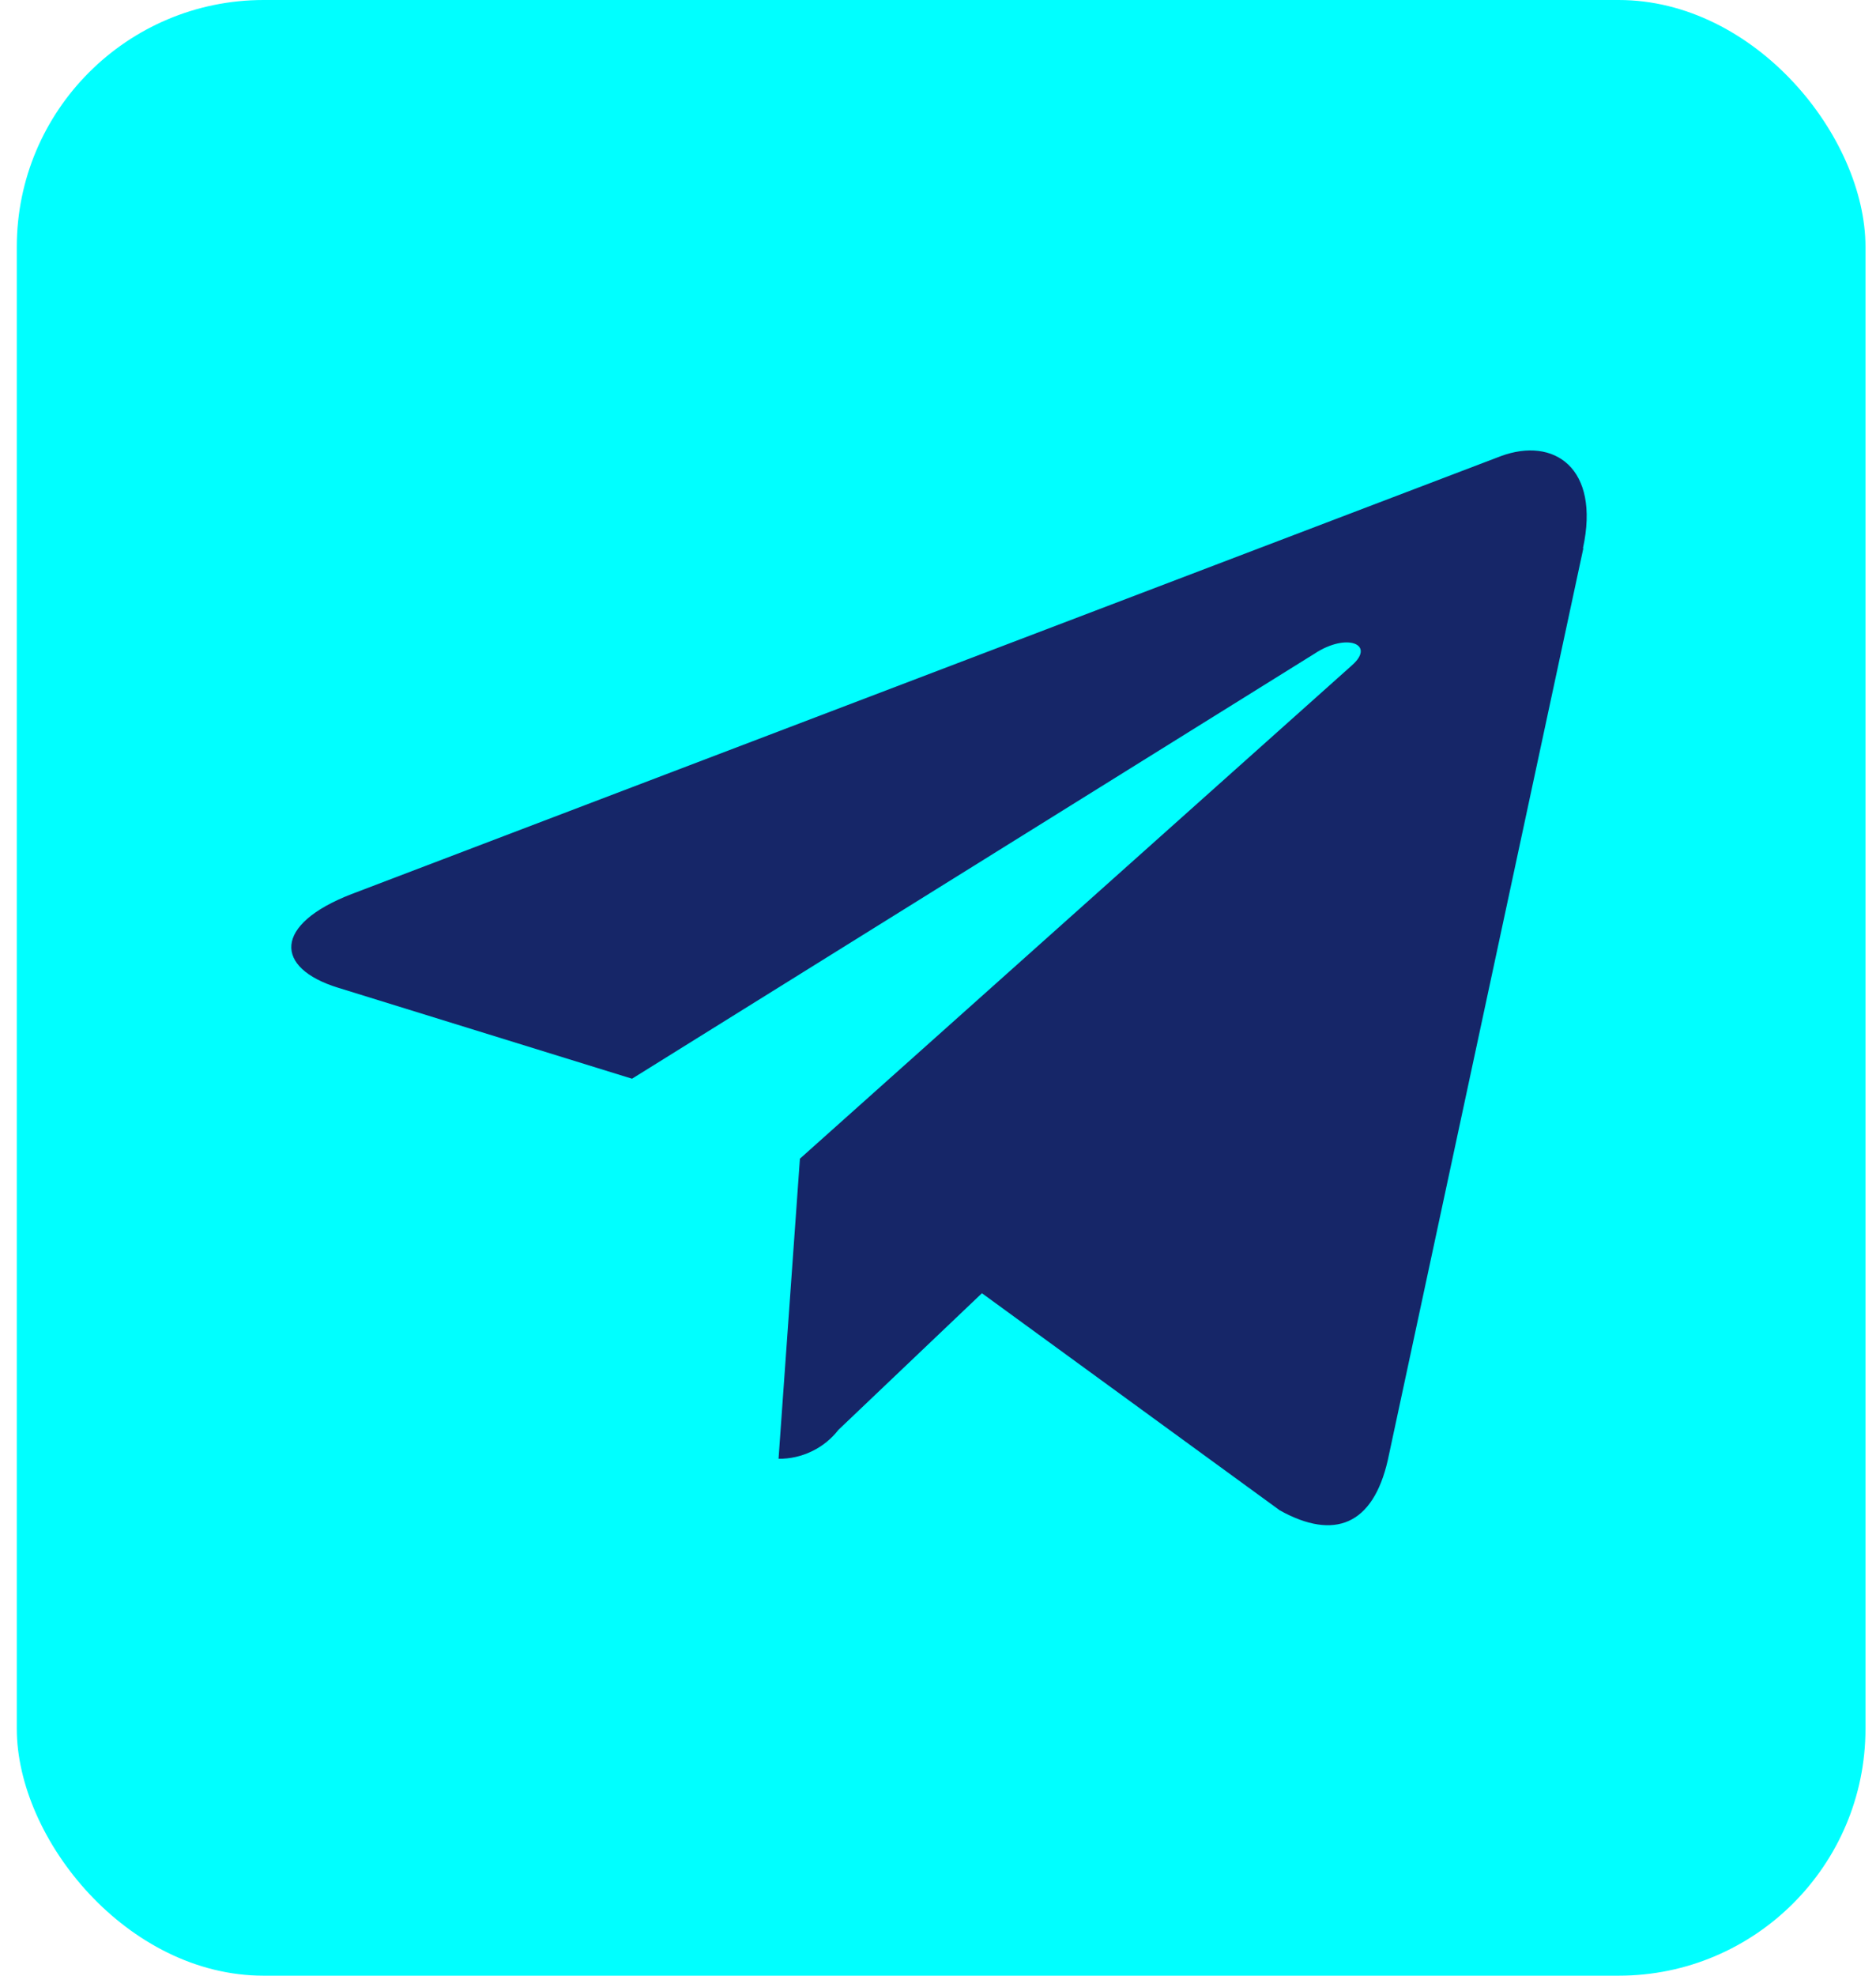 <svg width="38" height="40" viewBox="0 0 38 40" fill="none" xmlns="http://www.w3.org/2000/svg">
<rect x="0.34" width="37.447" height="40" rx="5" fill="#00FFFF"/>
<path d="M32.072 11.101L28.11 29.567C27.811 30.87 27.032 31.194 25.925 30.58L19.89 26.183L16.982 28.95C16.839 29.134 16.656 29.282 16.445 29.383C16.235 29.485 16.004 29.537 15.77 29.535L16.203 23.459L27.385 13.47C27.871 13.042 27.279 12.804 26.629 13.233L12.802 21.84L6.849 19.998C5.554 19.599 5.53 18.718 7.118 18.103L30.398 9.236C31.476 8.836 32.419 9.473 32.064 11.101H32.072Z" fill="#162668"/>
</svg>

